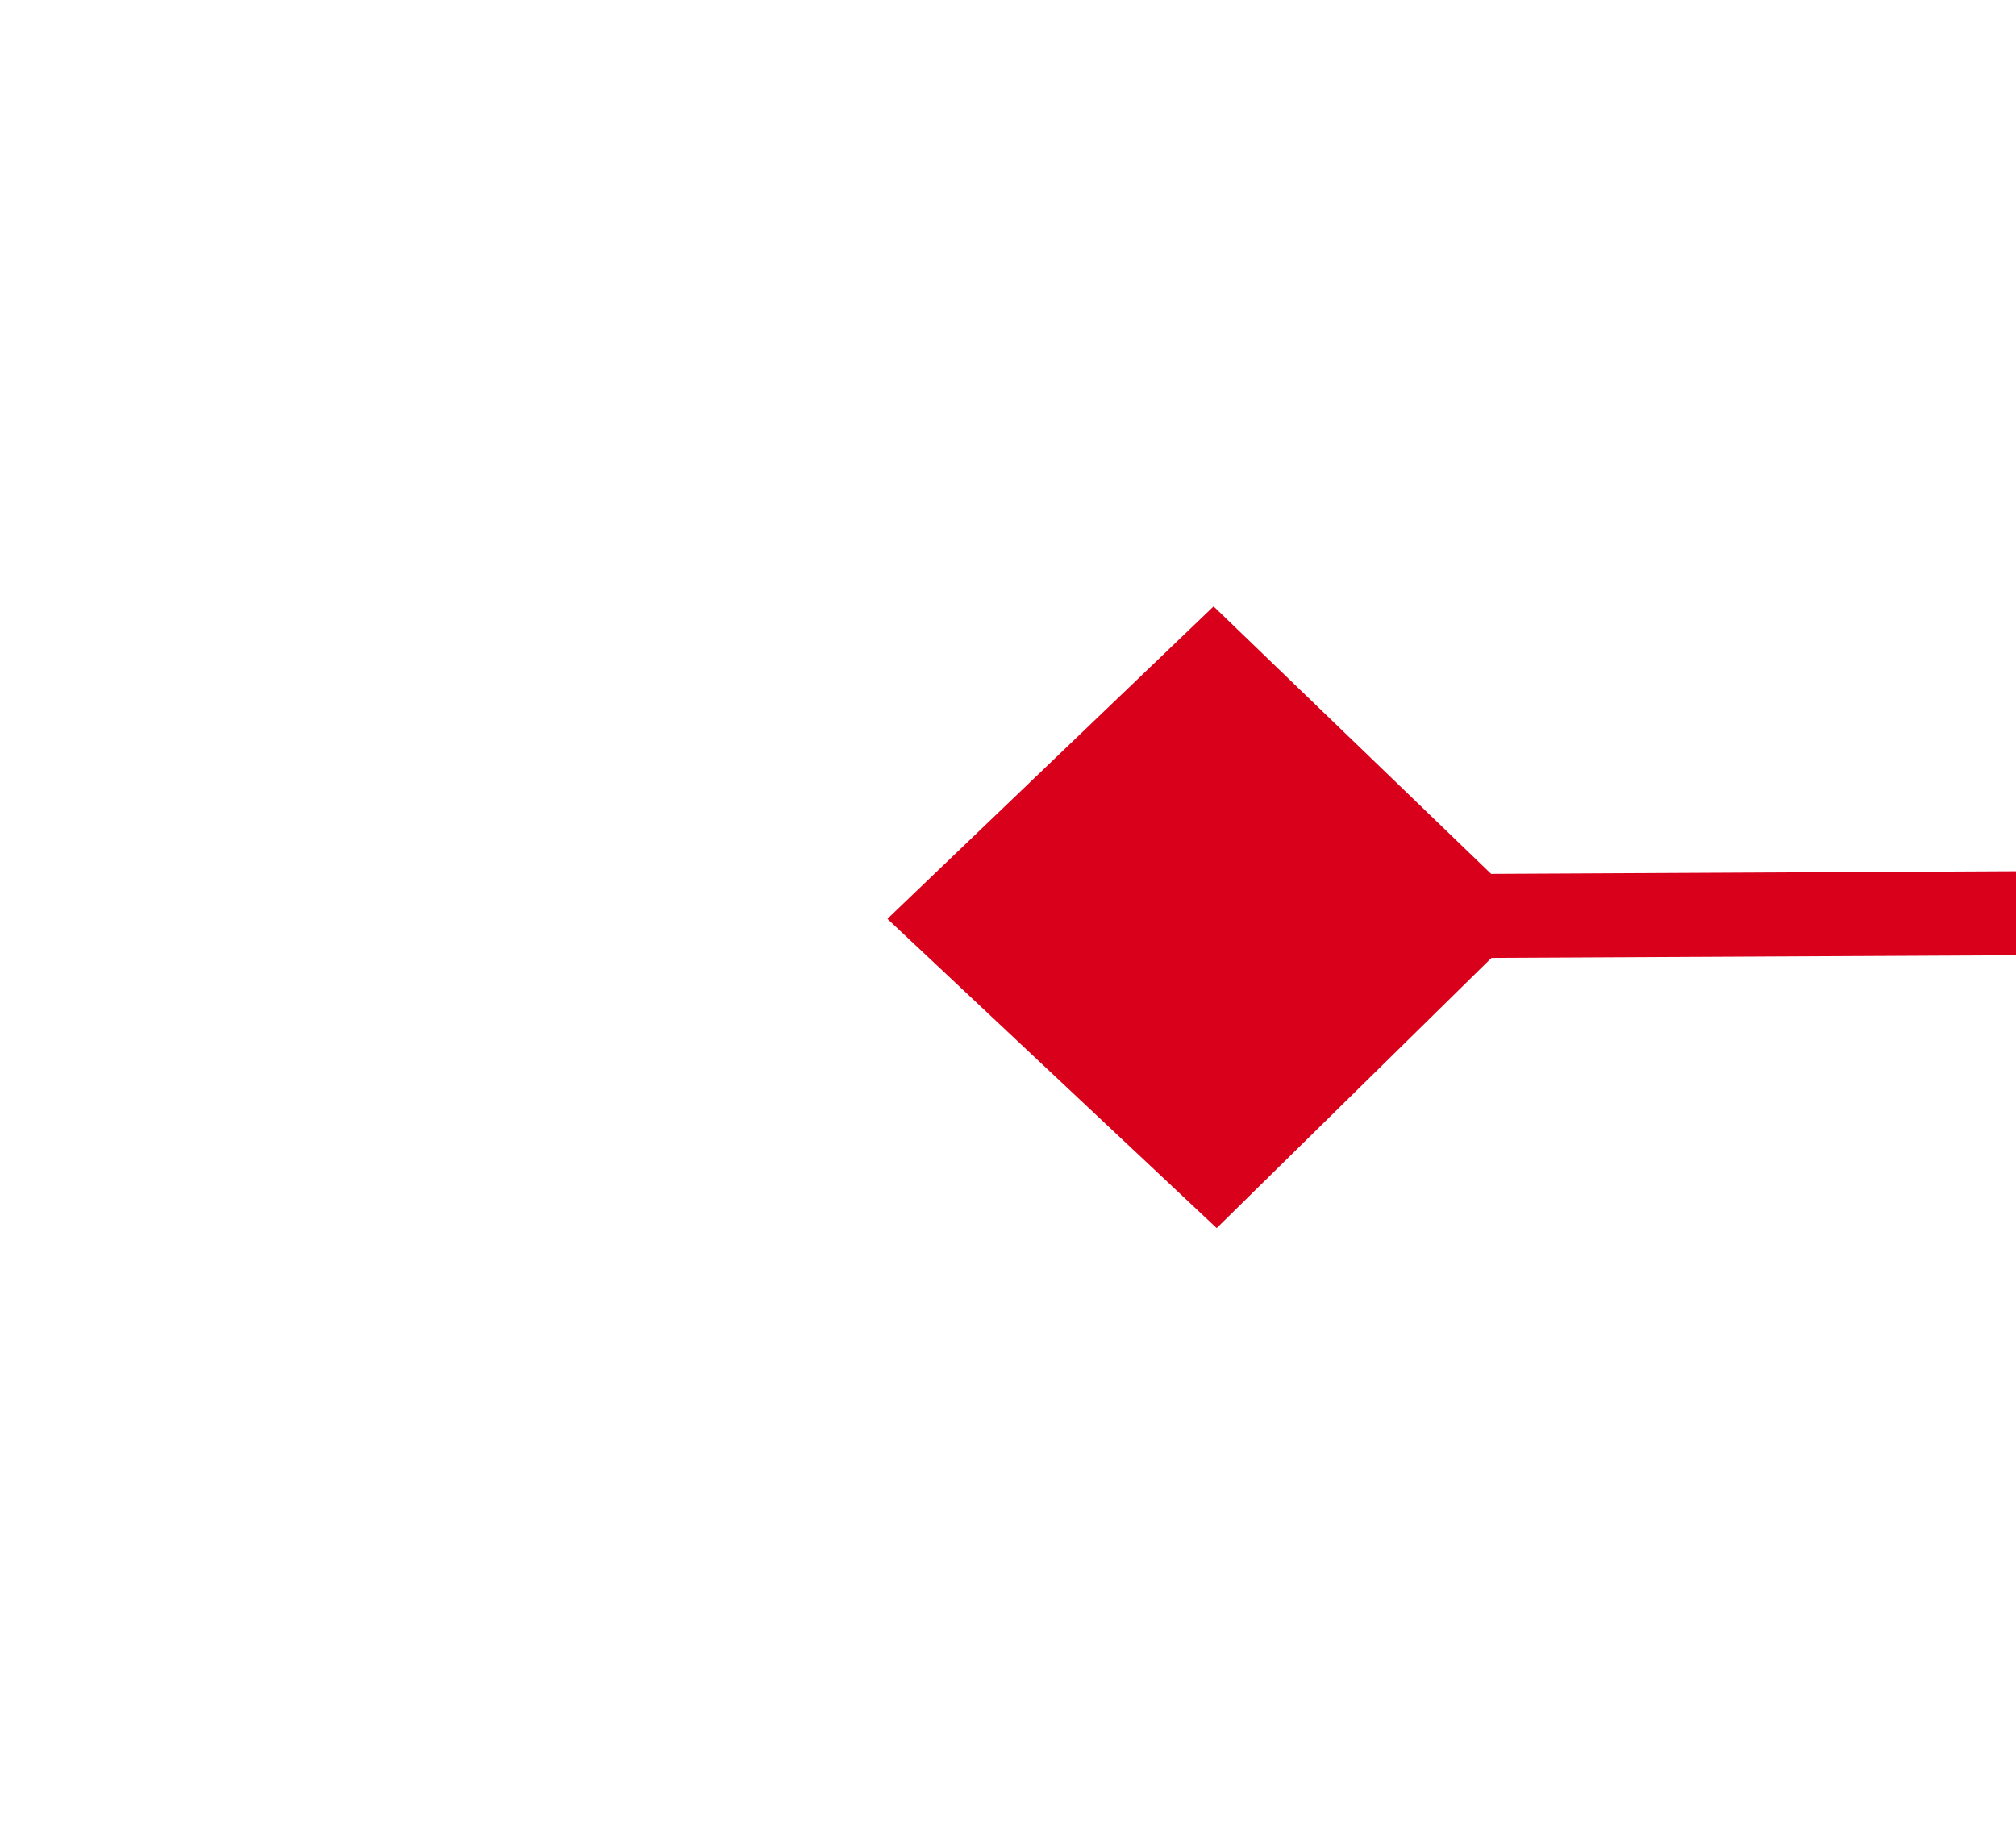 ﻿<?xml version="1.0" encoding="utf-8"?>
<svg version="1.1" xmlns:xlink="http://www.w3.org/1999/xlink" width="24px" height="22px" preserveAspectRatio="xMinYMid meet" viewBox="1092 173  24 20" xmlns="http://www.w3.org/2000/svg">
  <g transform="matrix(-0.993 0.122 -0.122 -0.993 2222.073 230.092 )">
    <path d="M 864.9 164.8  L 861 168.5  L 864.9 172.2  L 868.7 168.5  L 864.9 164.8  Z M 1102.1 172.2  L 1106 168.5  L 1102.1 164.8  L 1098.3 168.5  L 1102.1 172.2  Z " fill-rule="nonzero" fill="#d9001b" stroke="none" transform="matrix(0.993 0.117 -0.117 0.993 26.345 -113.492 )" />
    <path d="M 862 168.5  L 1105 168.5  " stroke-width="1" stroke="#d9001b" fill="none" transform="matrix(0.993 0.117 -0.117 0.993 26.345 -113.492 )" />
  </g>
</svg>